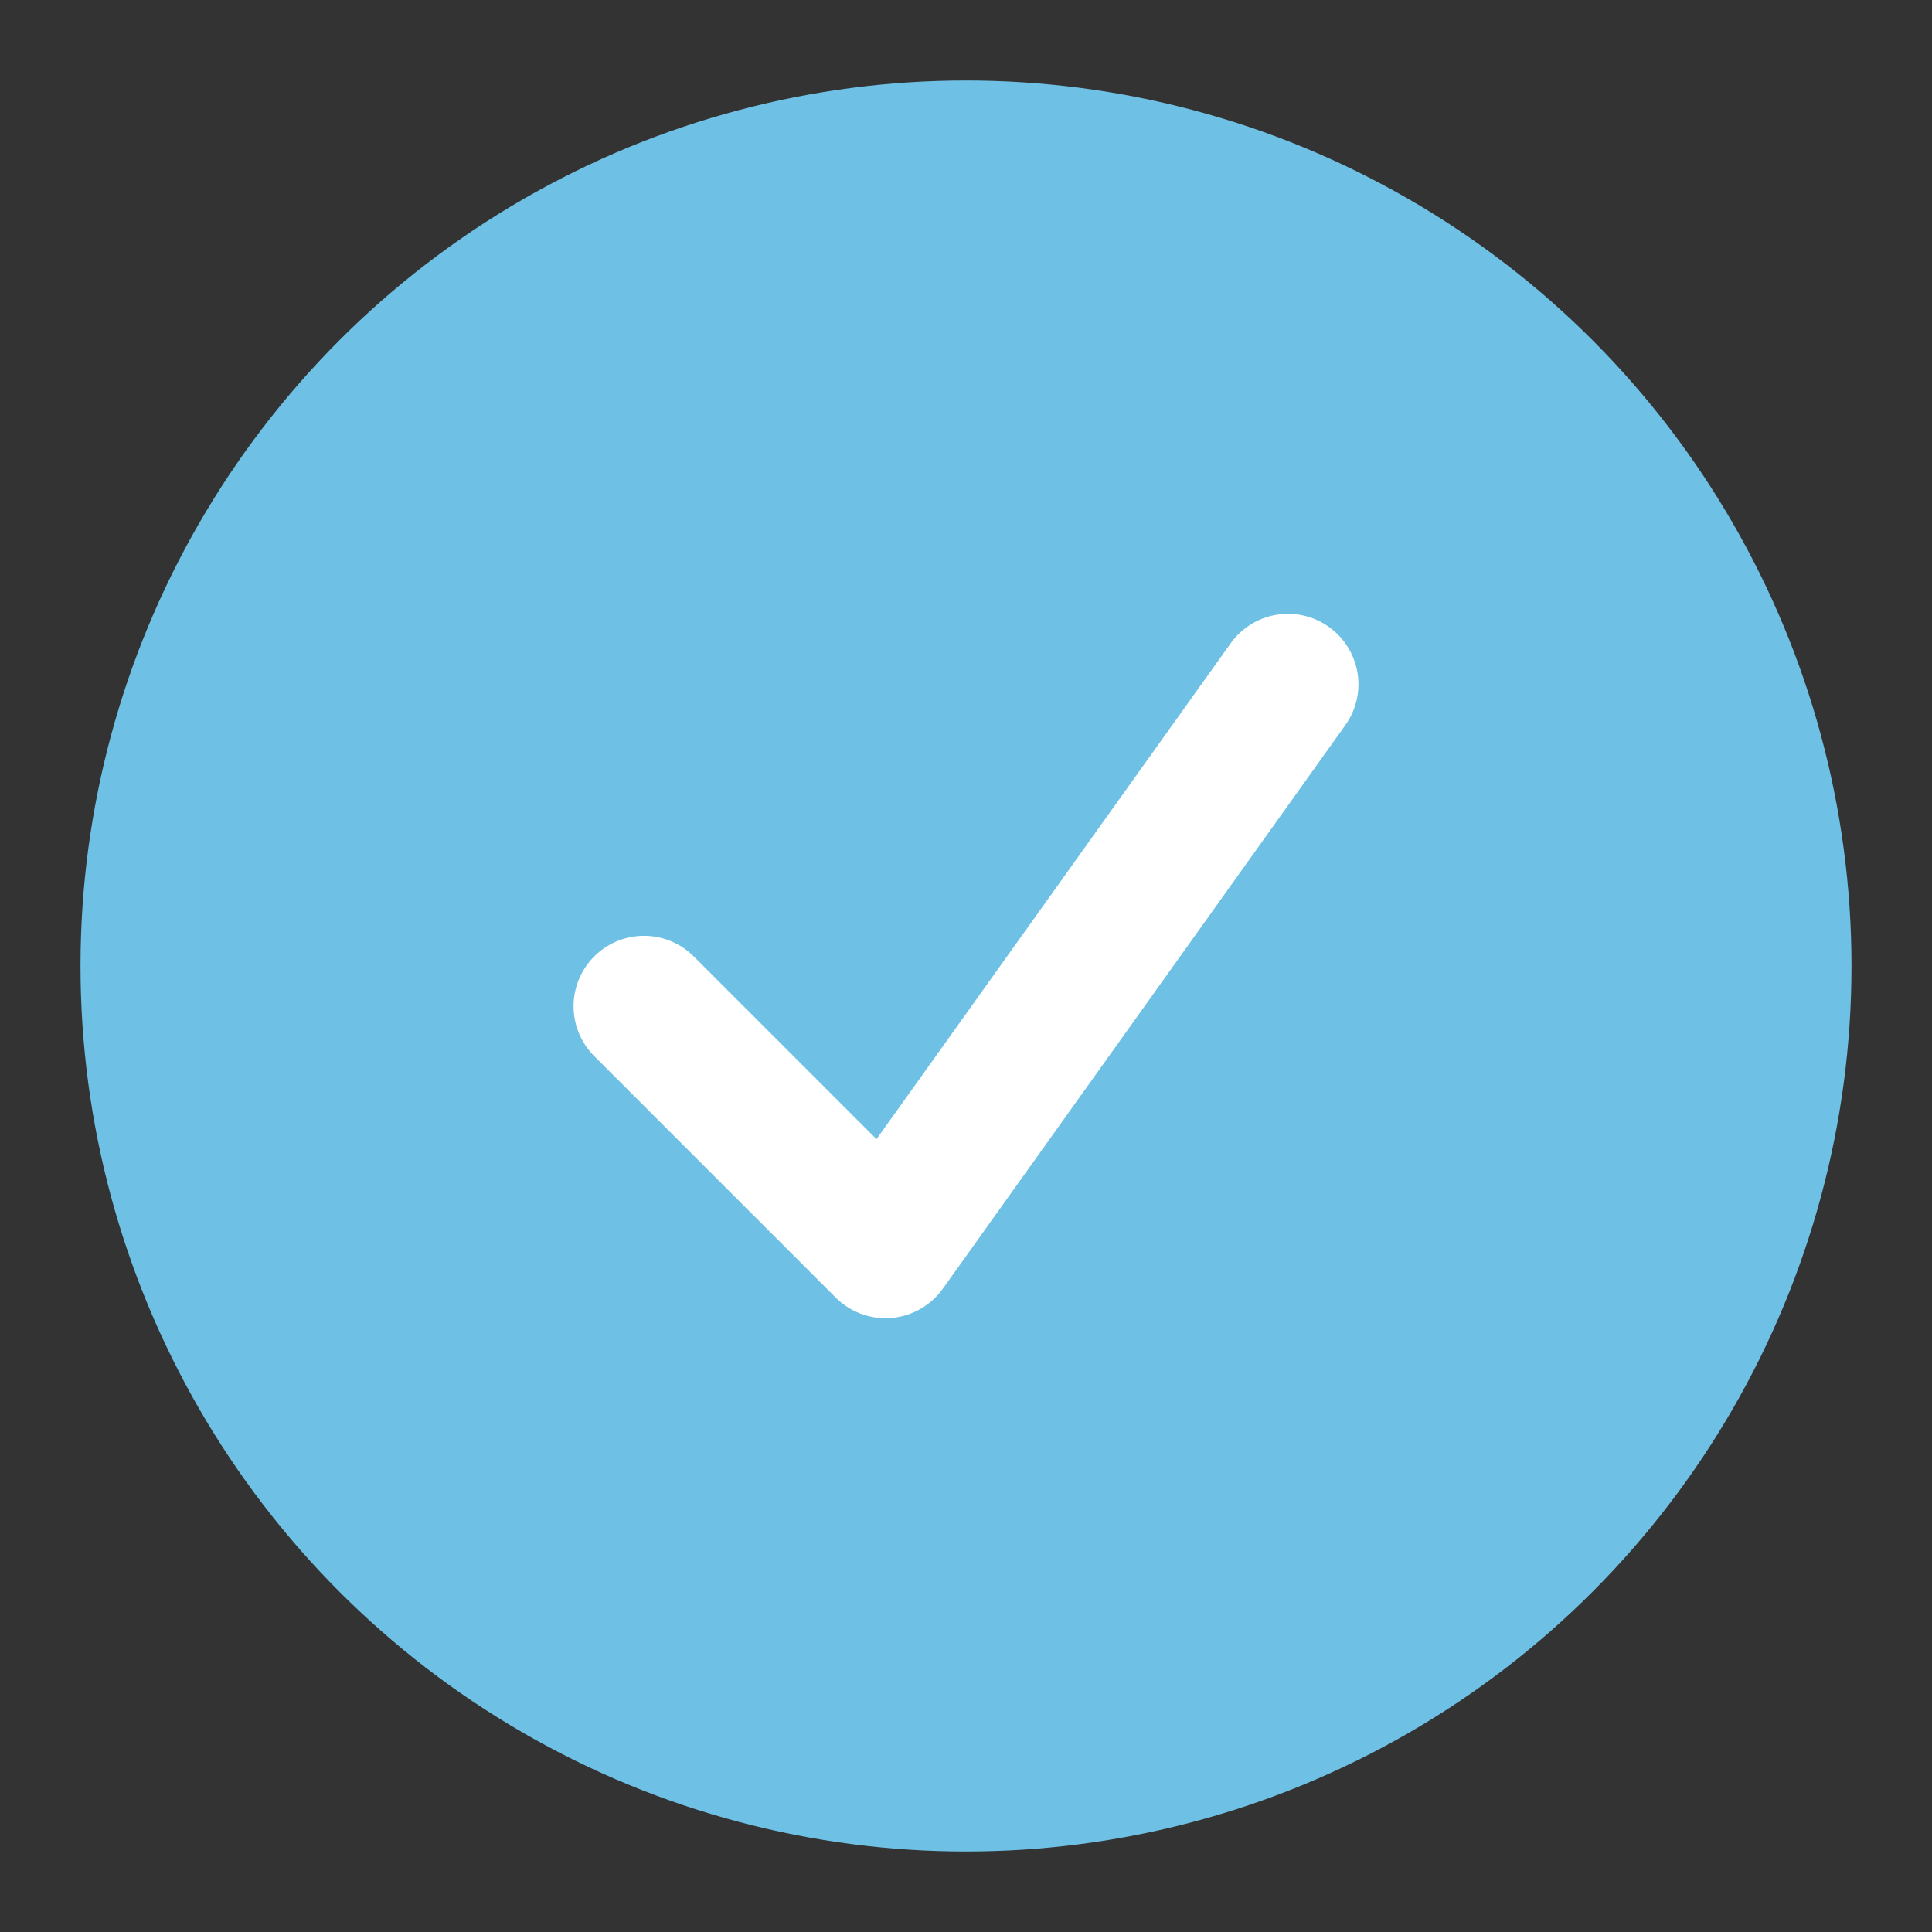 <svg width="48" height="48" viewBox="0 0 48 48" fill="none" xmlns="http://www.w3.org/2000/svg">
  <rect x="0" y="0" width="48" height="48" fill="#333333" stroke="none"/>
  <circle cx="24" cy="24" r="22" fill="#6ec1e4"/>
  <path d="M16 25l6 6 10-14" stroke="#fff" stroke-width="3.5" stroke-linecap="round" stroke-linejoin="round"/>
</svg> 